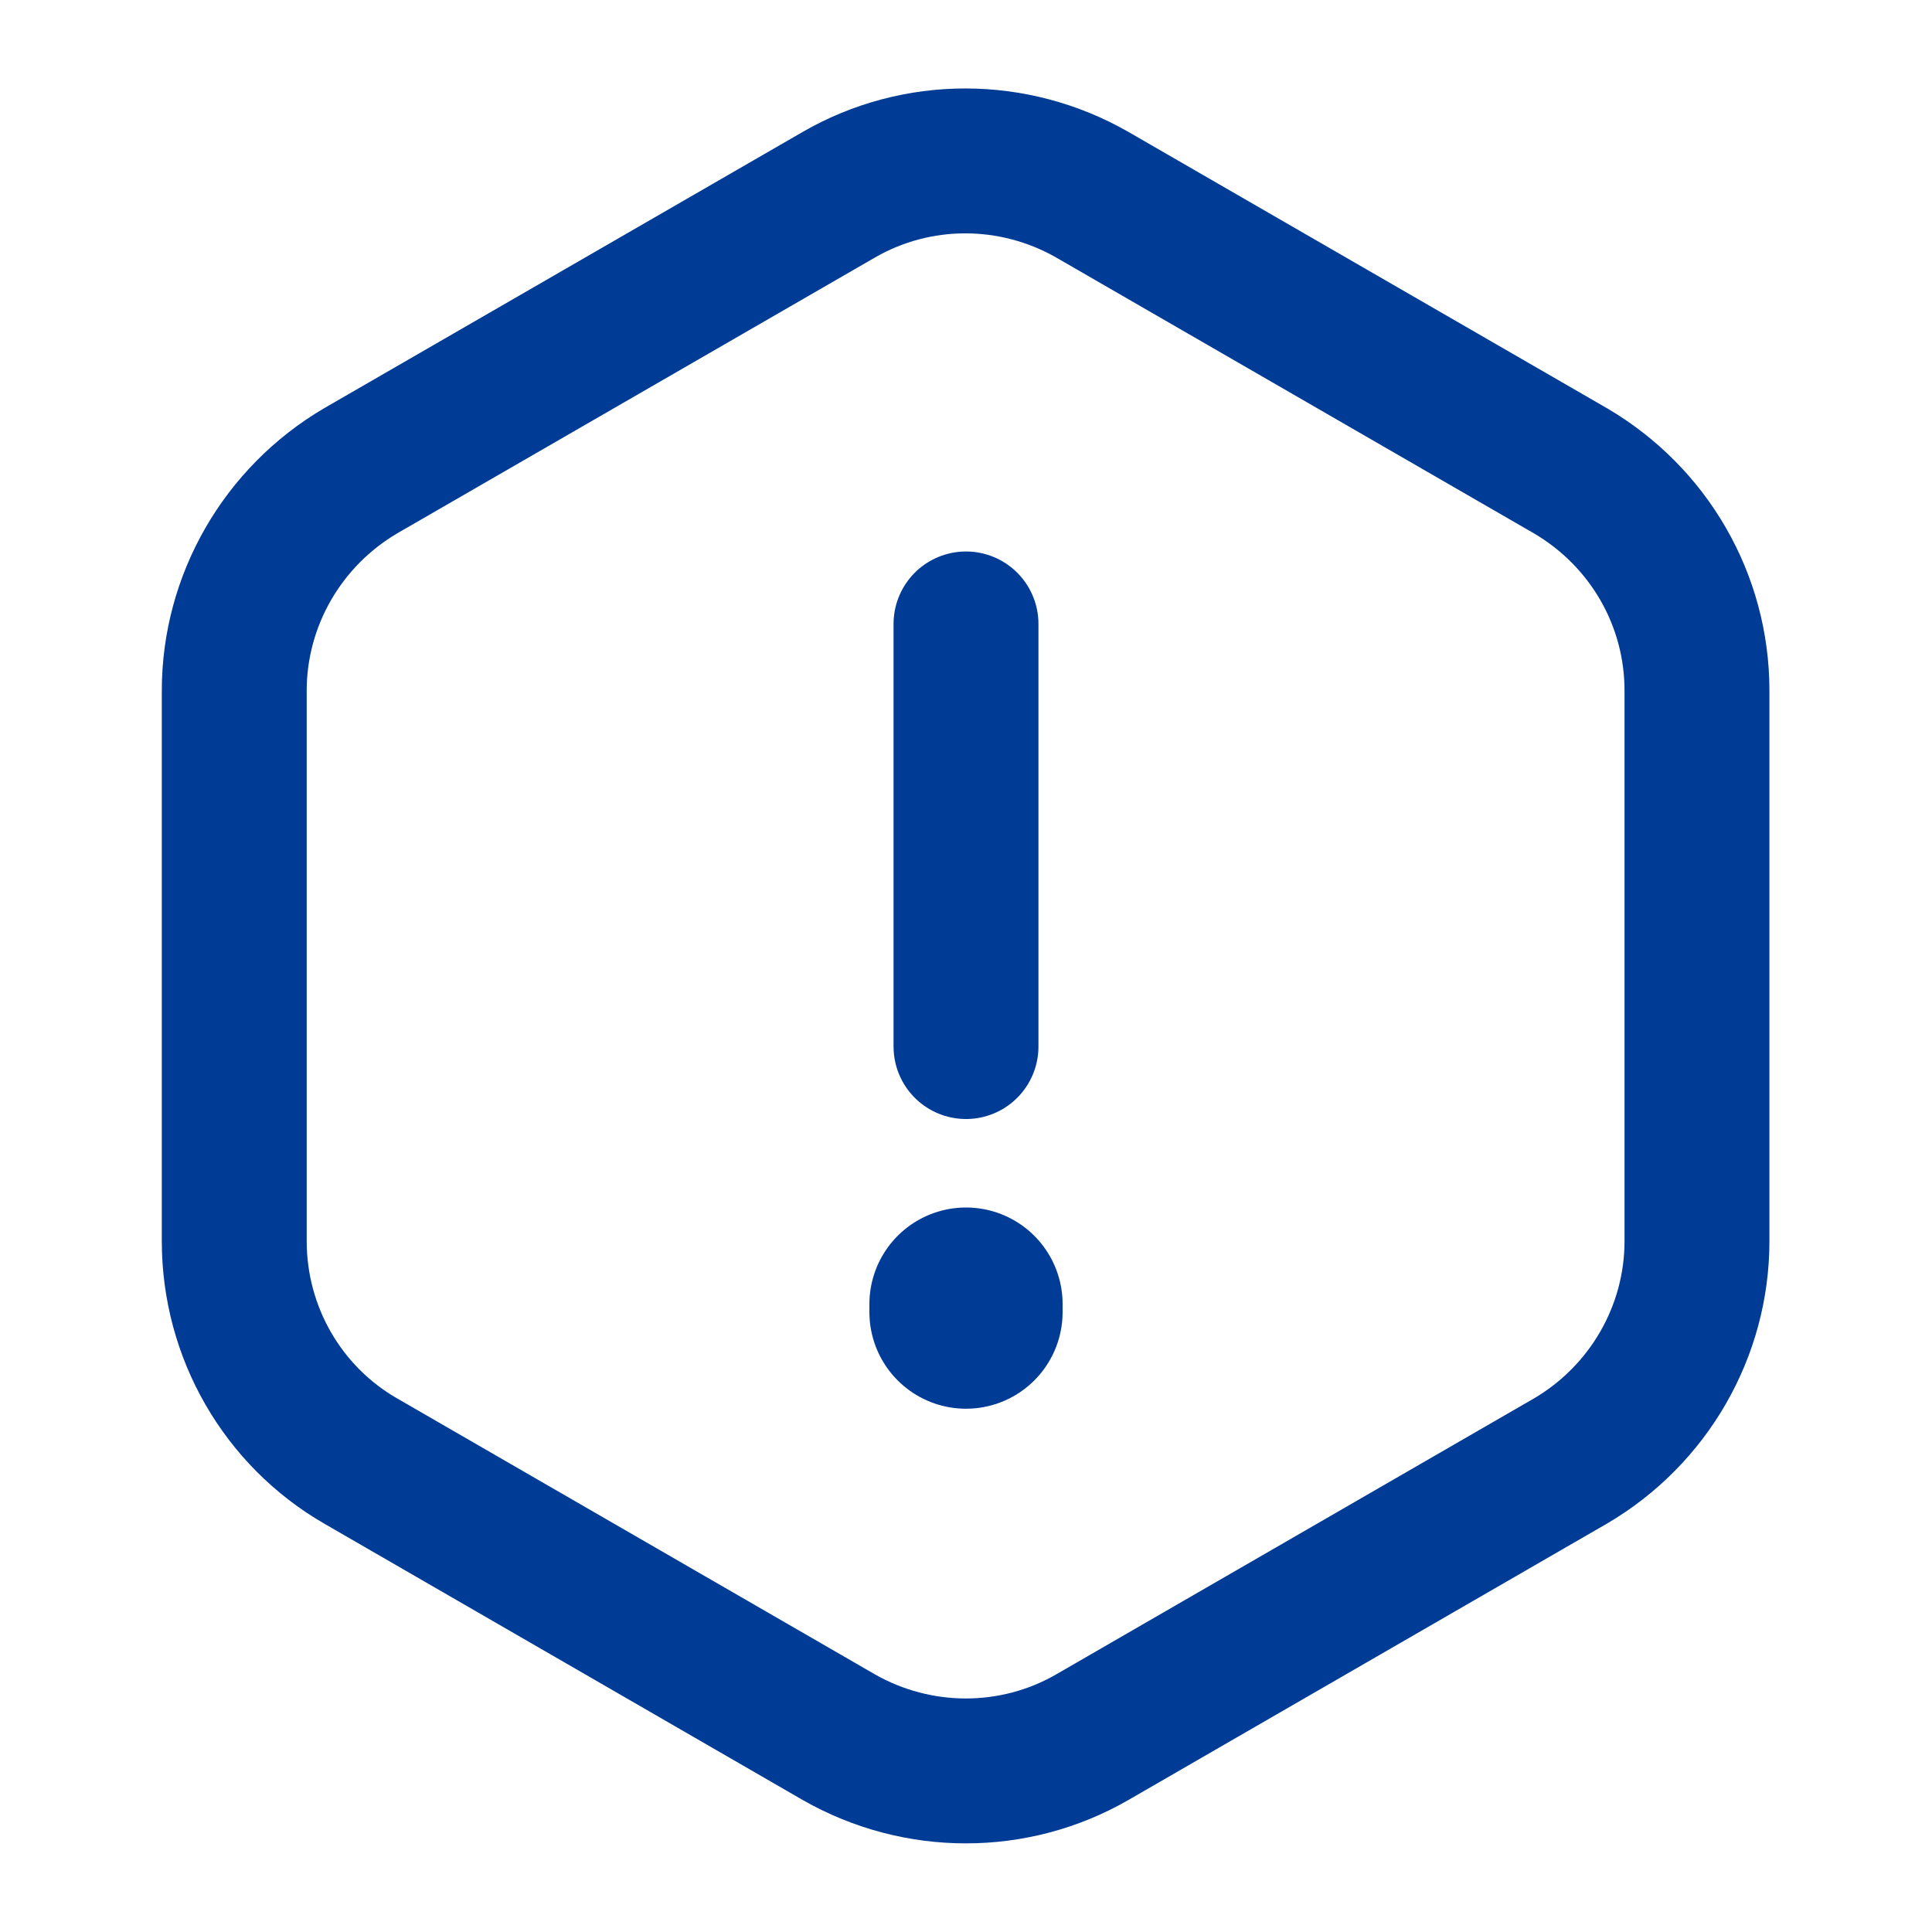 <svg width="20" height="20" viewBox="0 0 20 20" fill="none" xmlns="http://www.w3.org/2000/svg">
<path d="M10 6.459V10.834" stroke="#003B95" stroke-width="1.5" stroke-linecap="round" stroke-linejoin="round"/>
<path d="M17.567 7.149V12.849C17.567 13.783 17.067 14.649 16.258 15.124L11.308 17.983C10.5 18.449 9.5 18.449 8.683 17.983L3.733 15.124C2.925 14.658 2.425 13.791 2.425 12.849V7.149C2.425 6.216 2.925 5.349 3.733 4.874L8.683 2.016C9.491 1.549 10.492 1.549 11.308 2.016L16.258 4.874C17.067 5.349 17.567 6.208 17.567 7.149Z" stroke="#003B95" stroke-width="1.5" stroke-linecap="round" stroke-linejoin="round"/>
<path d="M10 13.5V13.583" stroke="#003B95" stroke-width="2" stroke-linecap="round" stroke-linejoin="round"/>
</svg>
